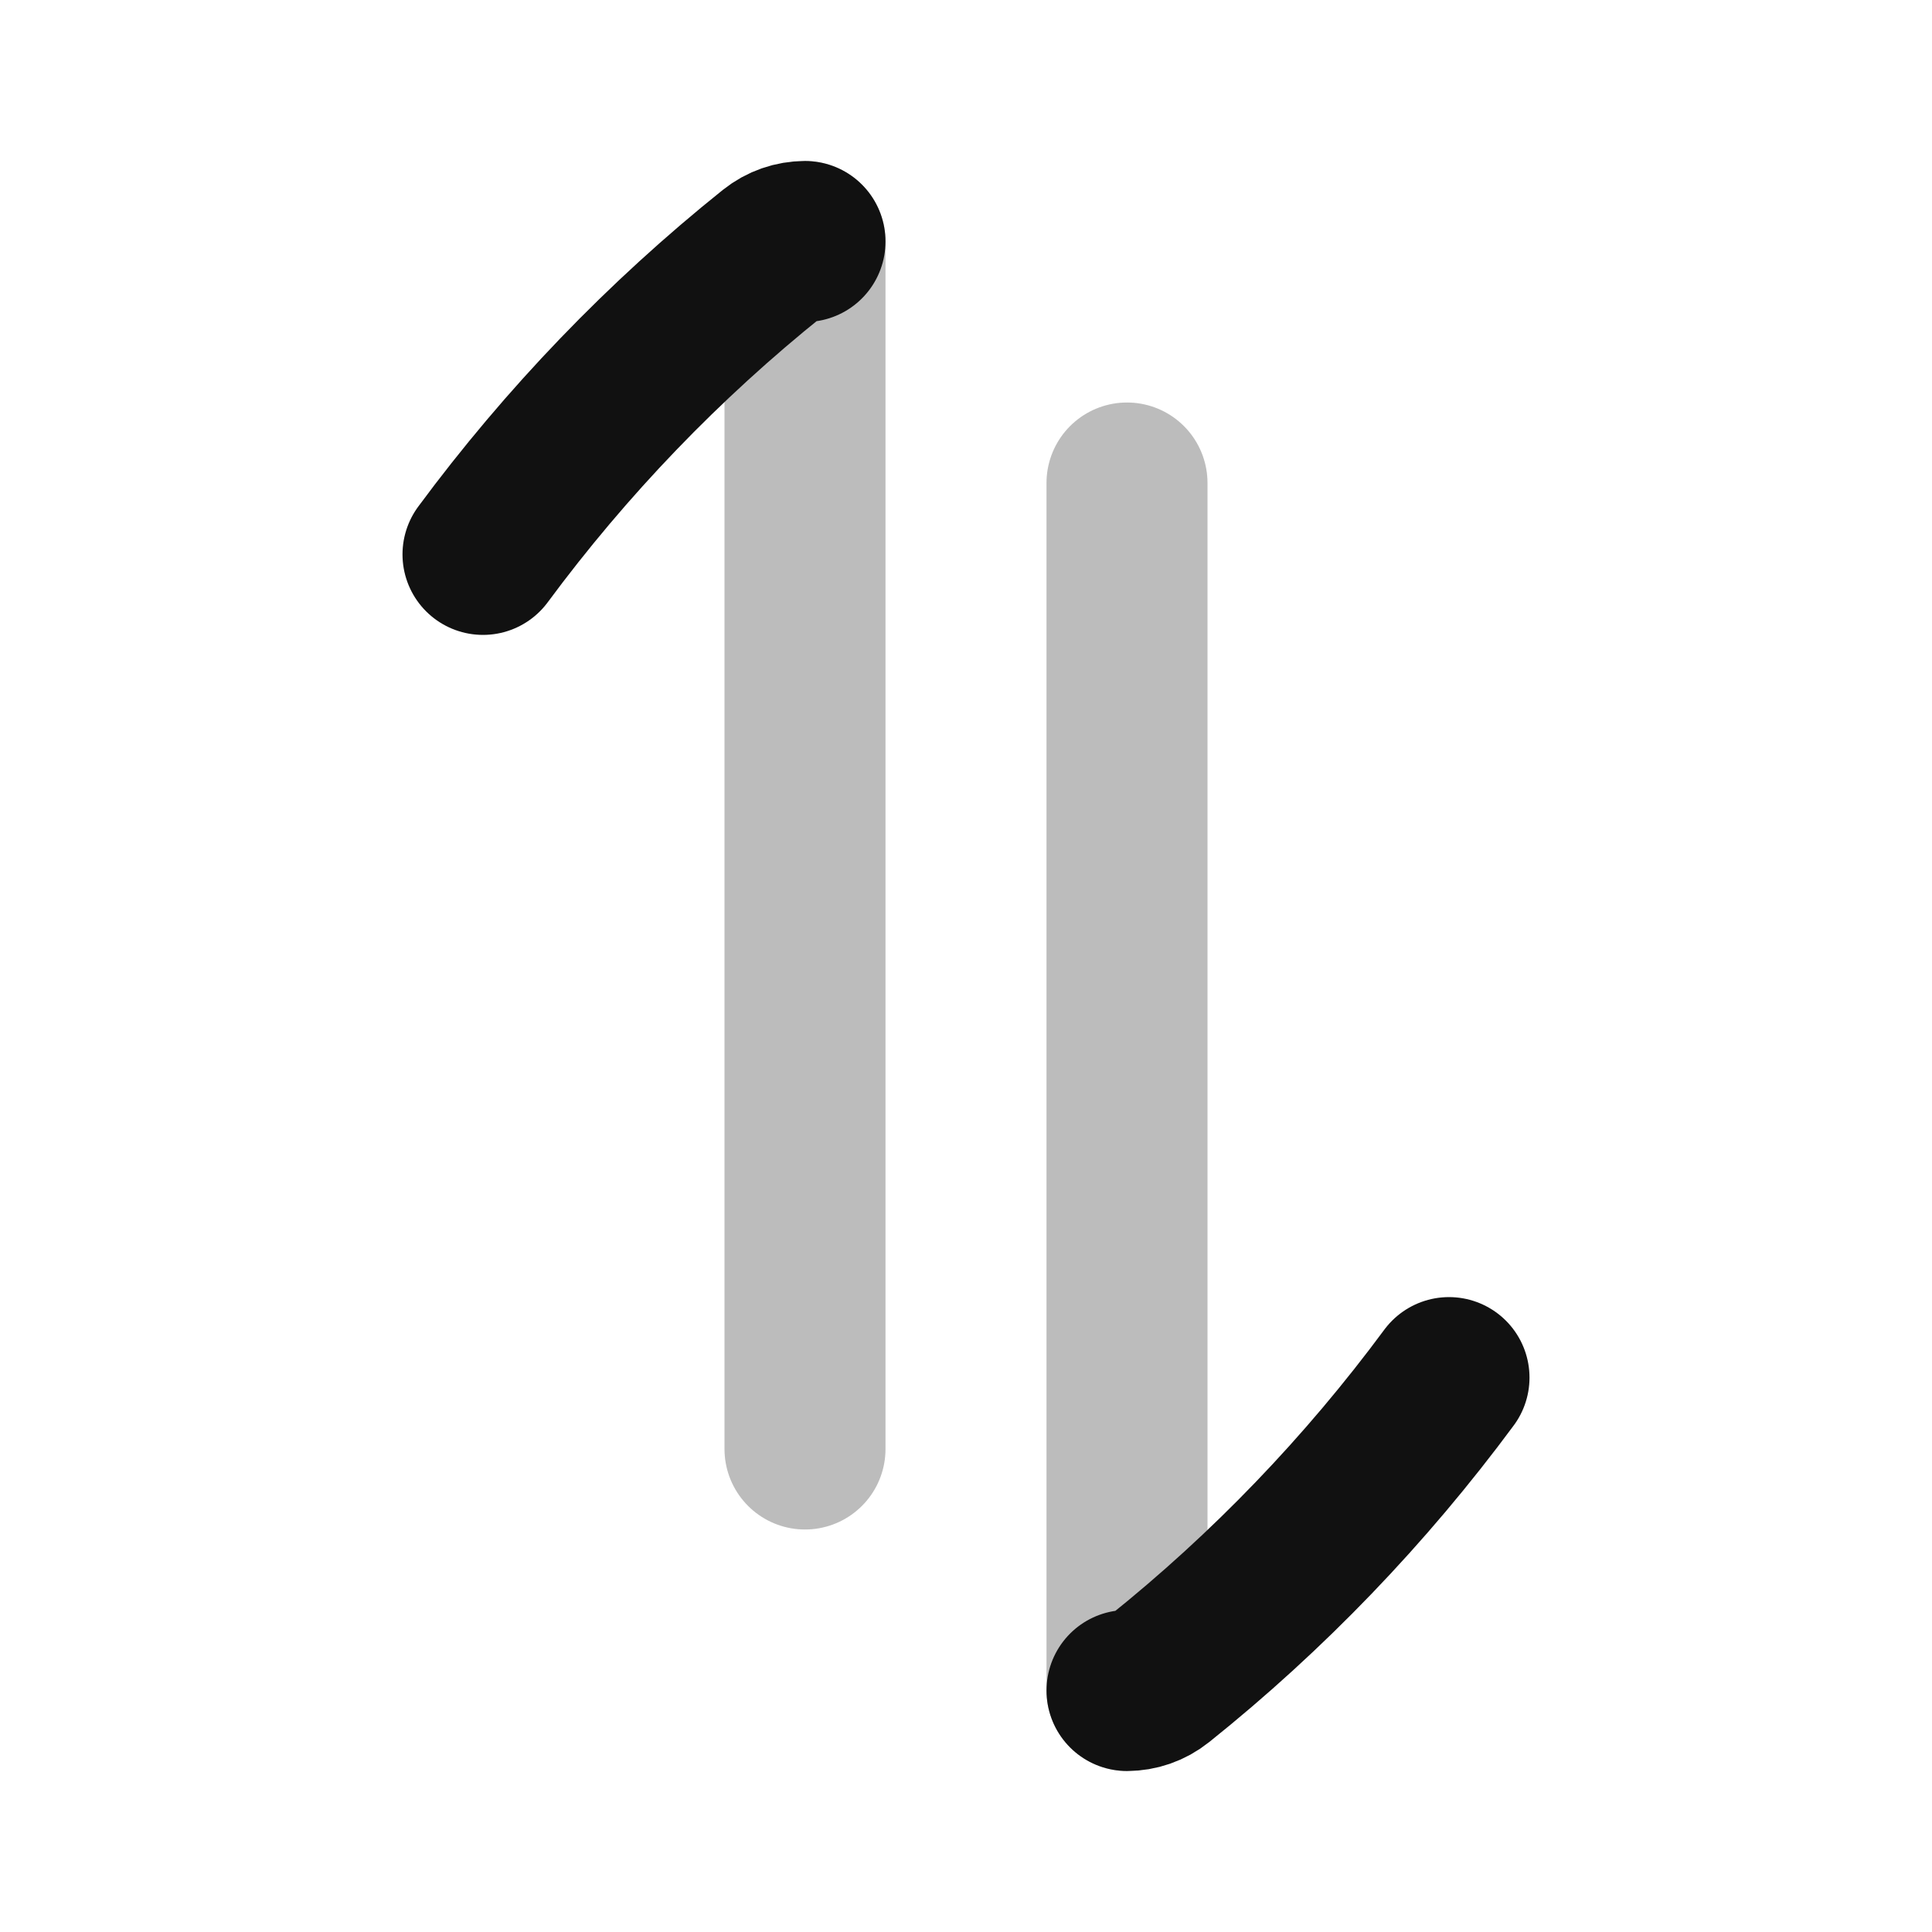 <svg width="24" height="24" viewBox="0 0 24 24" fill="none" xmlns="http://www.w3.org/2000/svg">
<path opacity="0.28" d="M10 3V18M14 21L14 6" stroke="#111111" stroke-width="2" stroke-linecap="round" stroke-linejoin="round"/>
<path d="M6 6.887C7.037 5.485 8.249 4.225 9.604 3.14C9.72 3.047 9.86 3 10 3M18 17.113C16.963 18.515 15.752 19.775 14.396 20.86C14.28 20.953 14.14 21 14 21" stroke="#111111" stroke-width="2" stroke-linecap="round" stroke-linejoin="round"/>
</svg>

